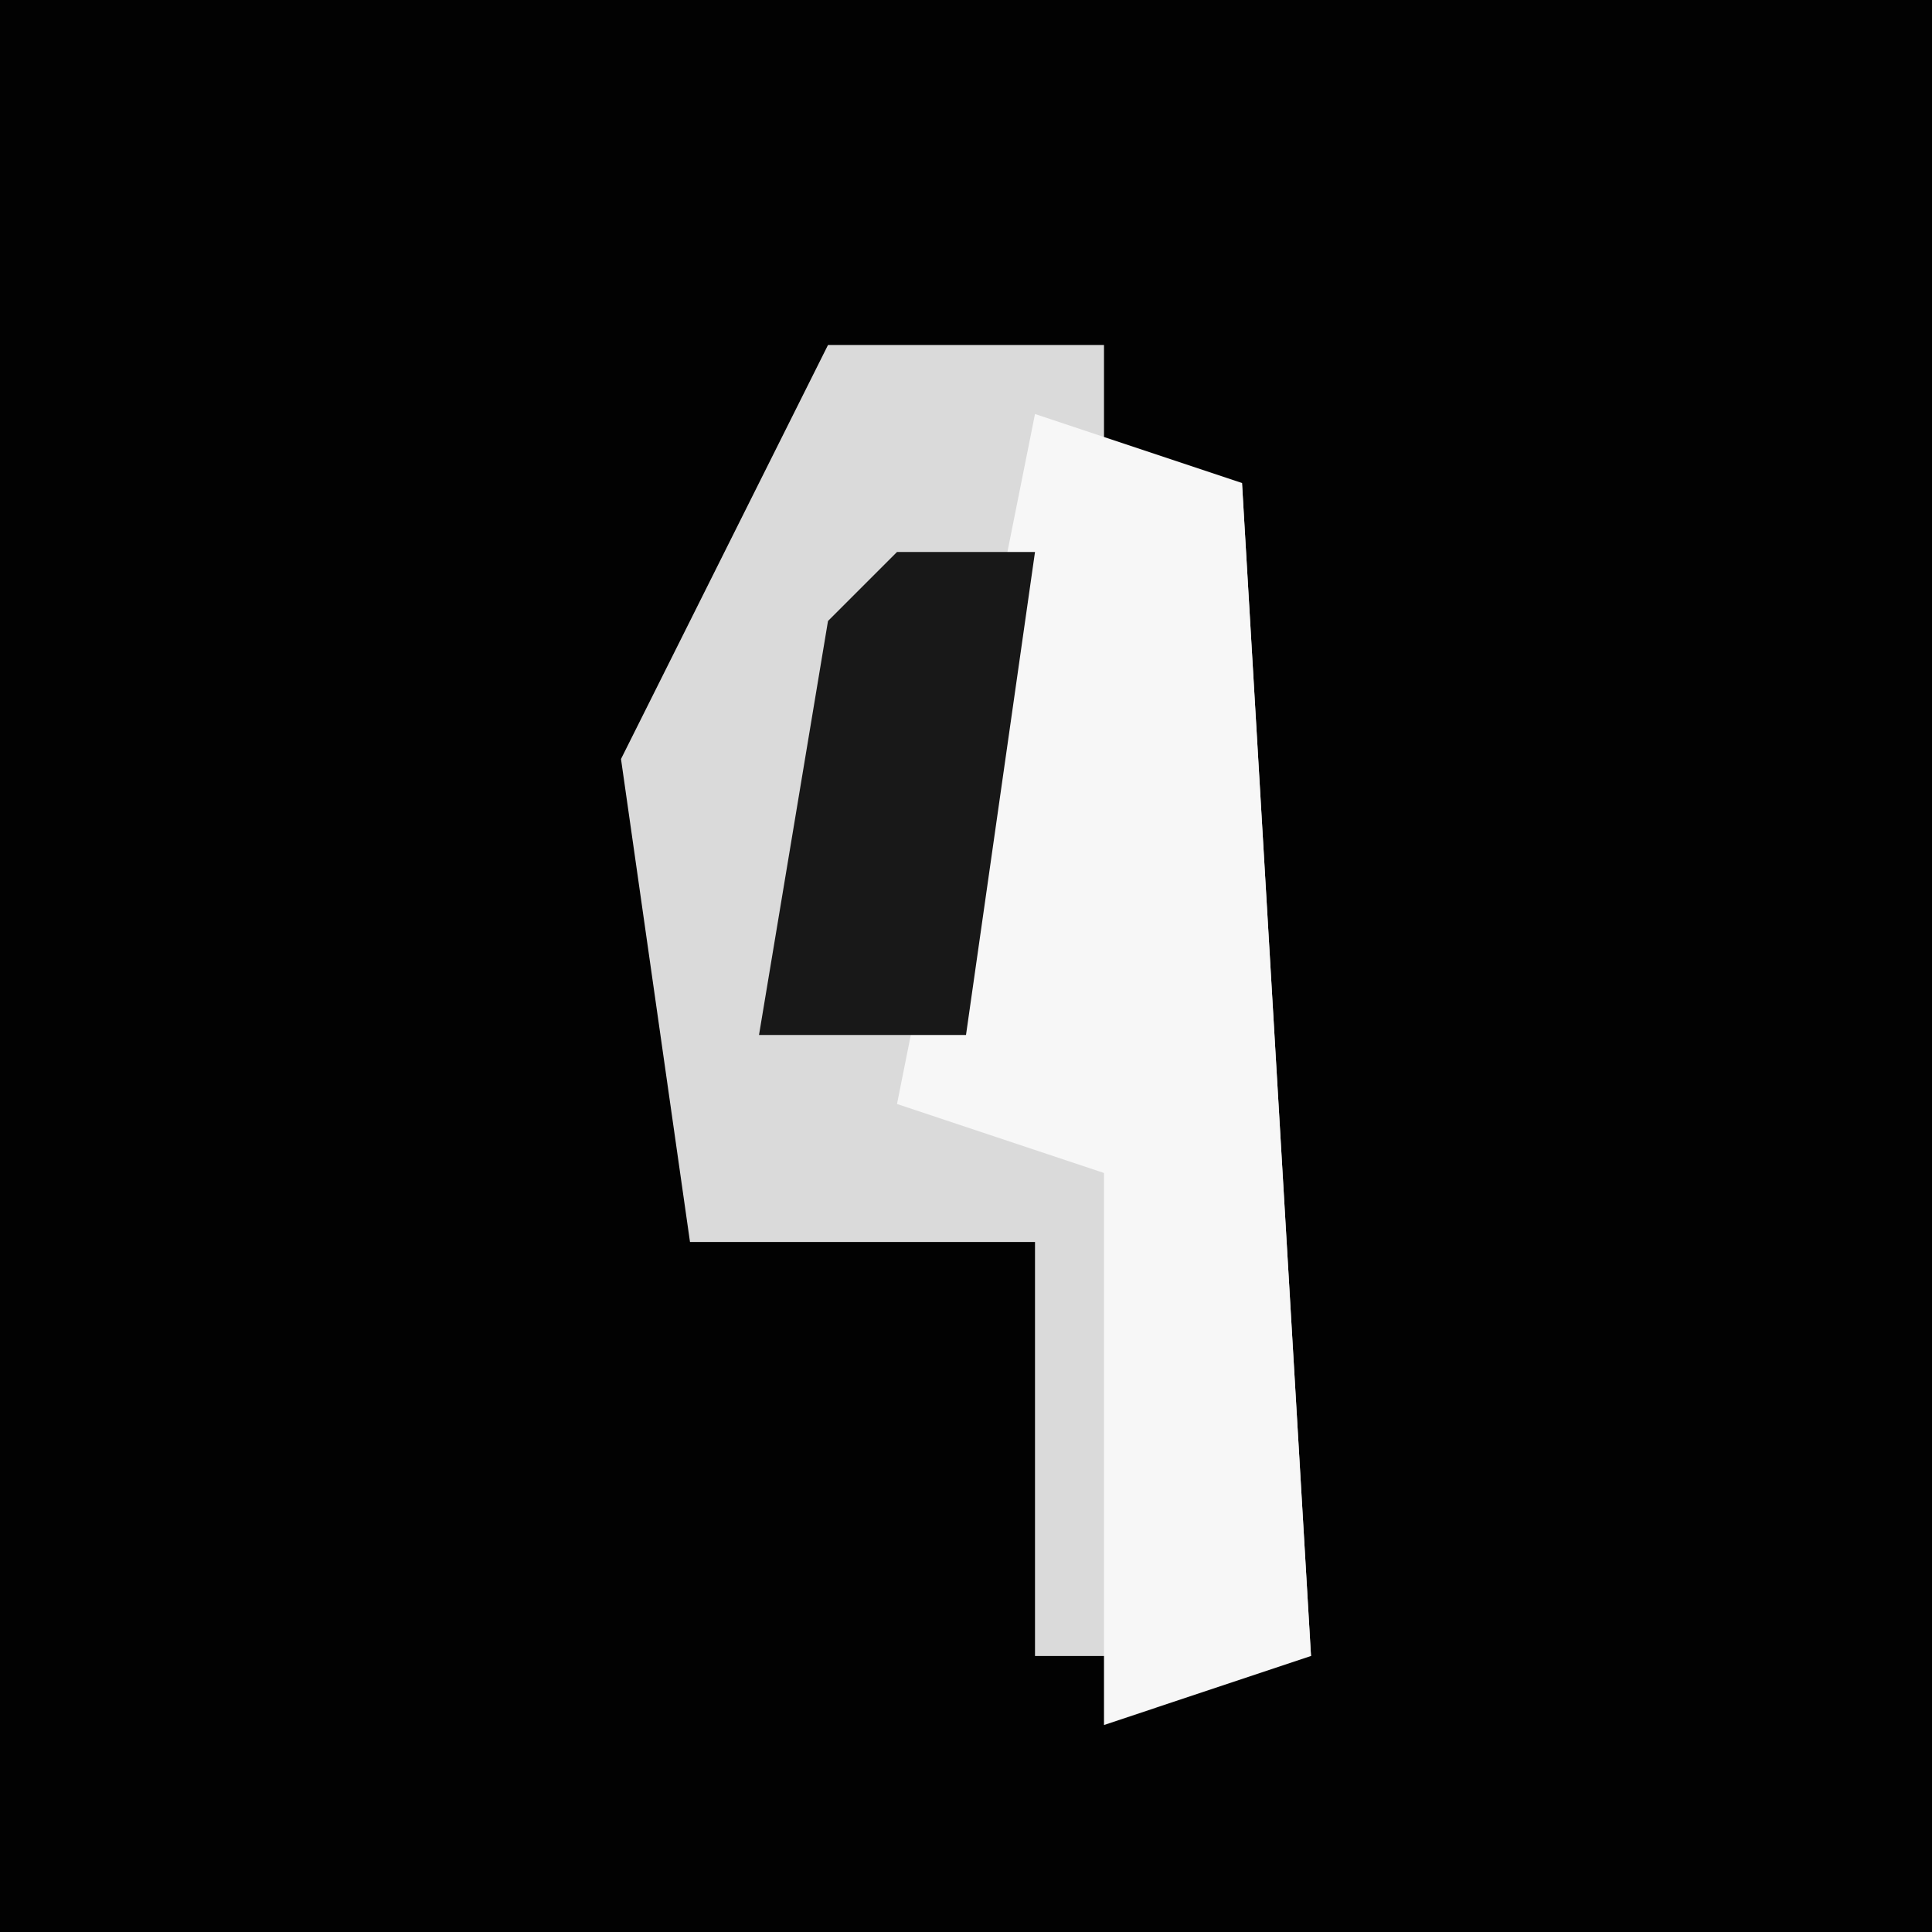 <?xml version="1.0" encoding="UTF-8"?>
<svg version="1.1" xmlns="http://www.w3.org/2000/svg" width="28" height="28">
<path d="M0,0 L28,0 L28,28 L0,28 Z " fill="#020202" transform="translate(0,0)"/>
<path d="M0,0 L4,0 L4,2 L6,2 L7,19 L3,19 L3,13 L-2,13 L-3,6 Z " fill="#DADADA" transform="translate(12,5)"/>
<path d="M0,0 L3,1 L4,18 L1,19 L1,11 L-2,10 Z " fill="#F7F7F7" transform="translate(15,6)"/>
<path d="M0,0 L2,0 L1,7 L-2,7 L-1,1 Z " fill="#181818" transform="translate(13,8)"/>
</svg>
